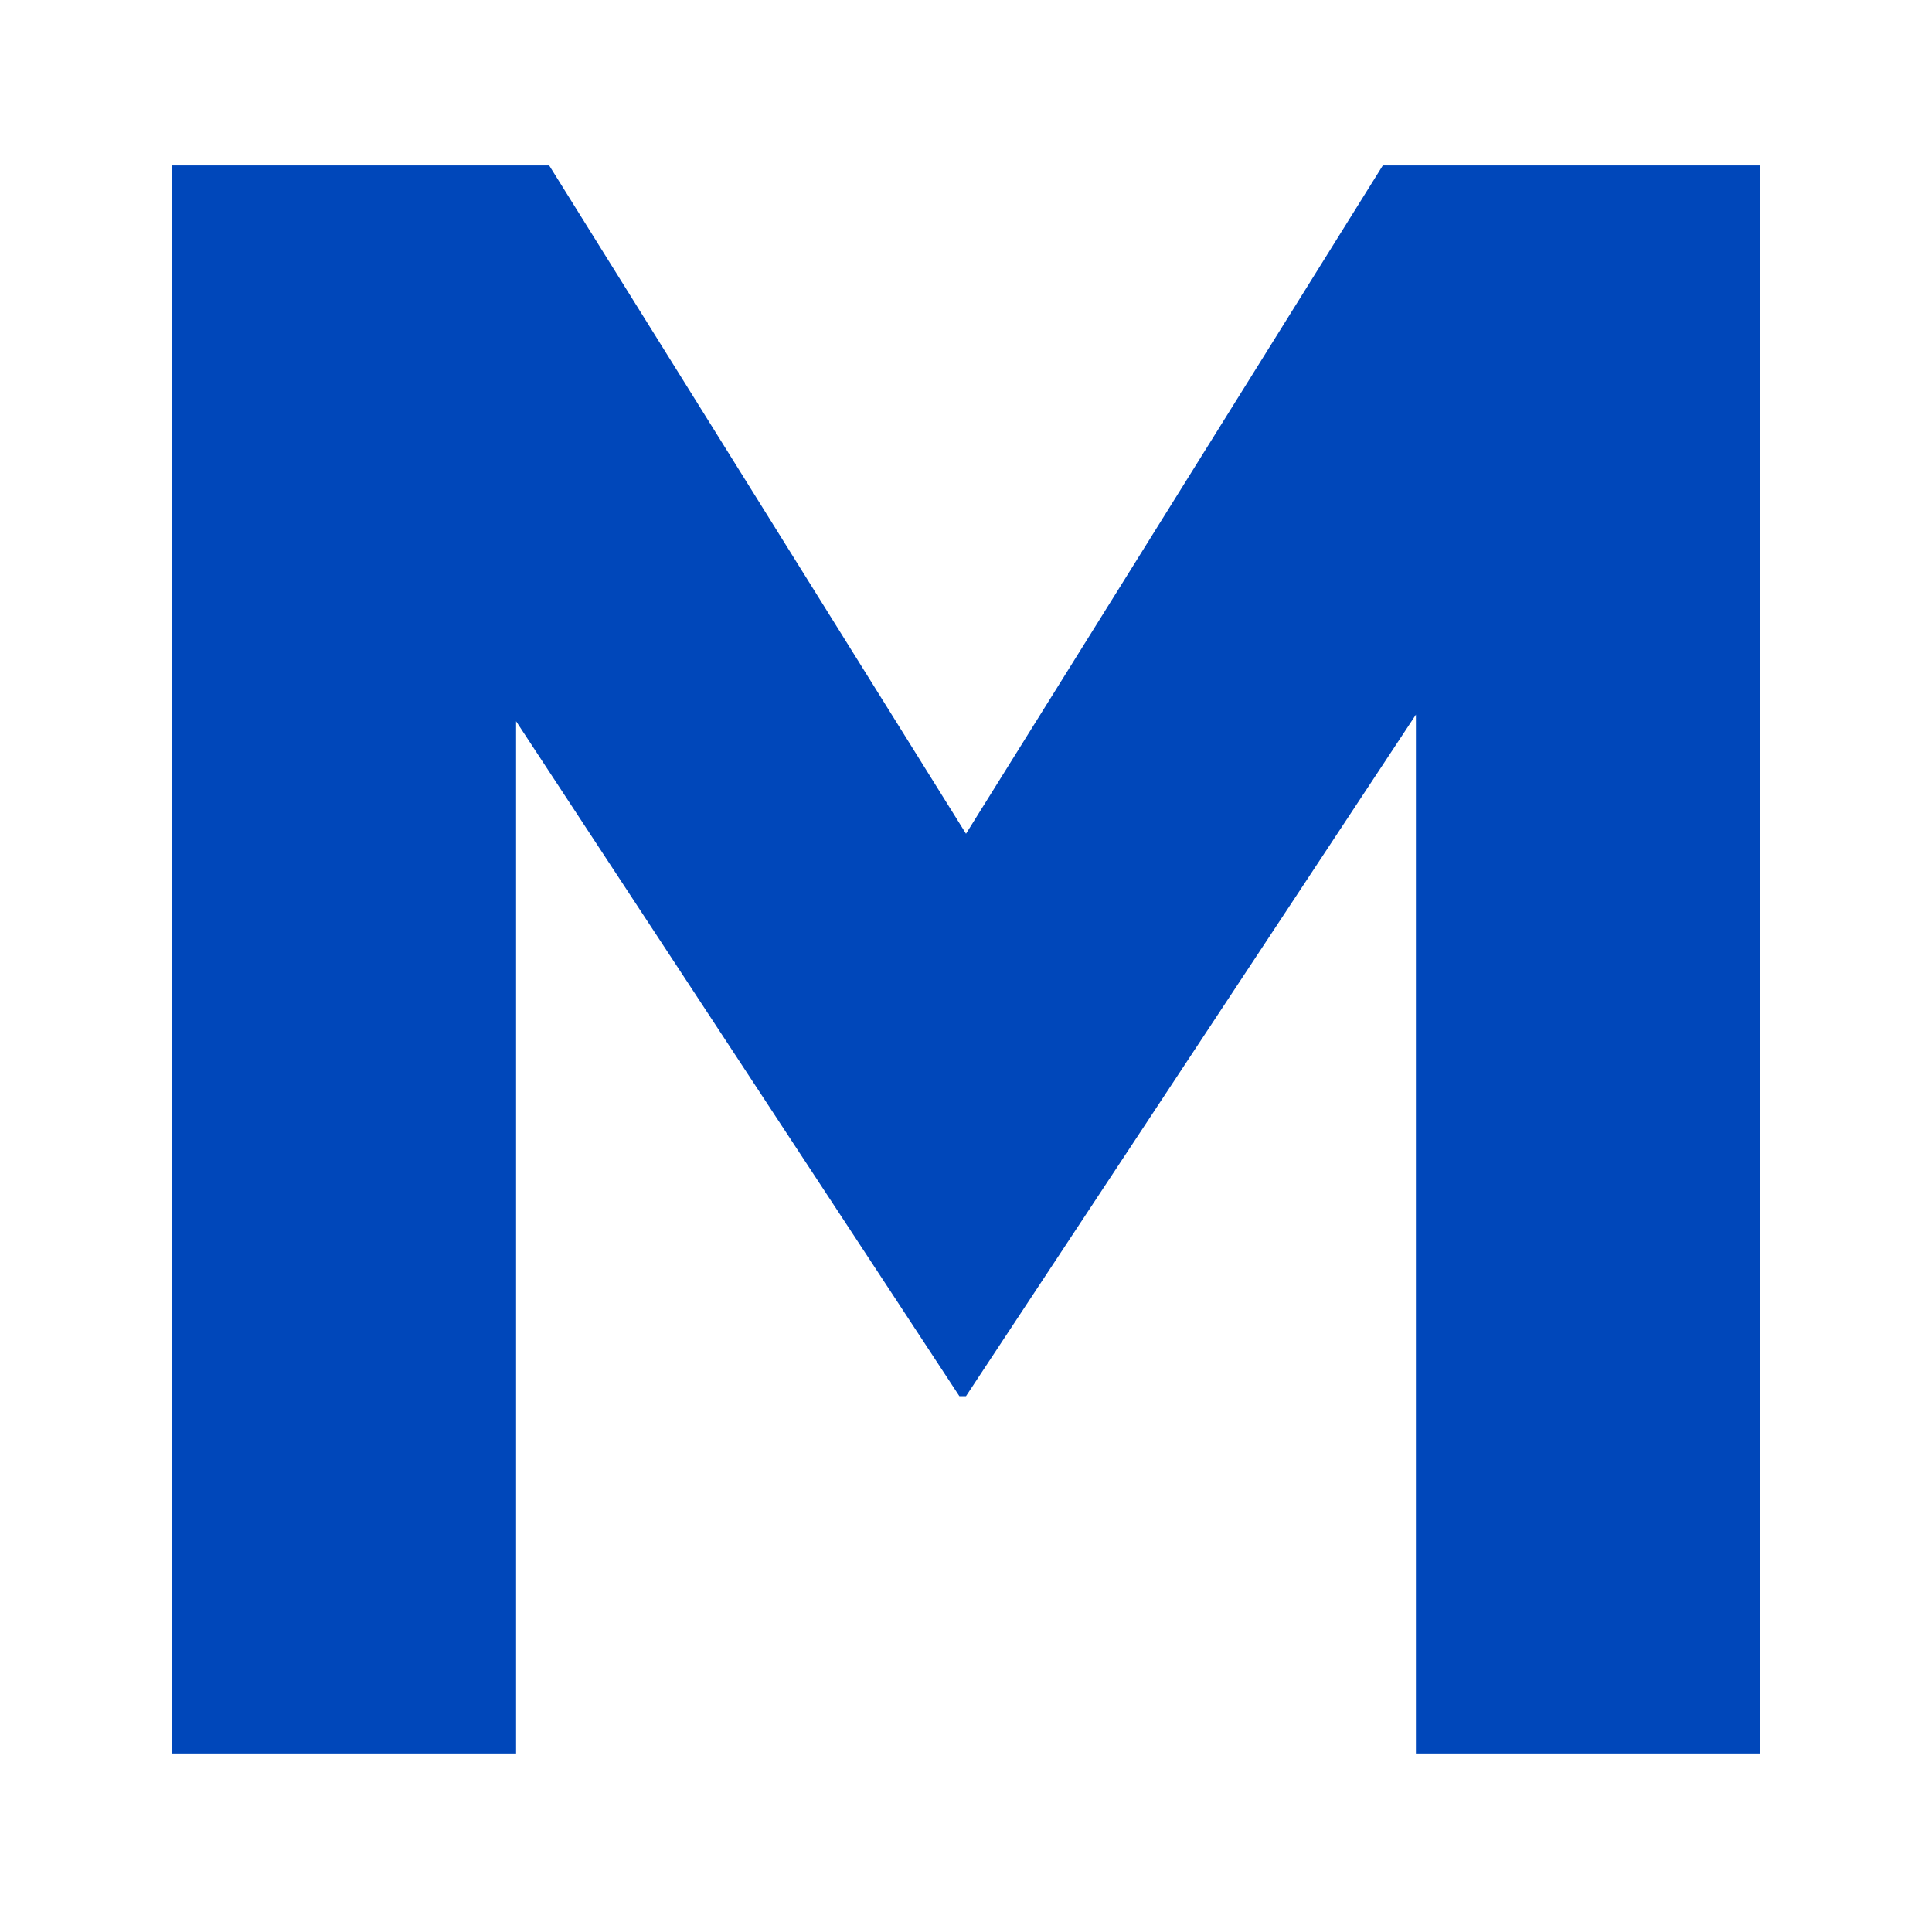 <?xml version="1.0" encoding="utf-8"?>
<!-- Generator: Adobe Illustrator 27.2.0, SVG Export Plug-In . SVG Version: 6.00 Build 0)  -->
<svg version="1.1" id="Layer_1" xmlns="http://www.w3.org/2000/svg" xmlns:xlink="http://www.w3.org/1999/xlink" x="0px" y="0px"
	 viewBox="0 0 29.2 29" style="enable-background:new 0 0 29.2 29;" xml:space="preserve">
<style type="text/css">
	.st0{fill:#0047BA;}
</style>
<g>
	<path class="st0" d="M2.6,2.5h5.7l6.3,10.1l6.3-10.1h5.7v24h-5.2V10.8l-6.8,10.3h-0.1L7.8,10.9v15.6H2.6V2.5z"/>
</g>
</svg>
